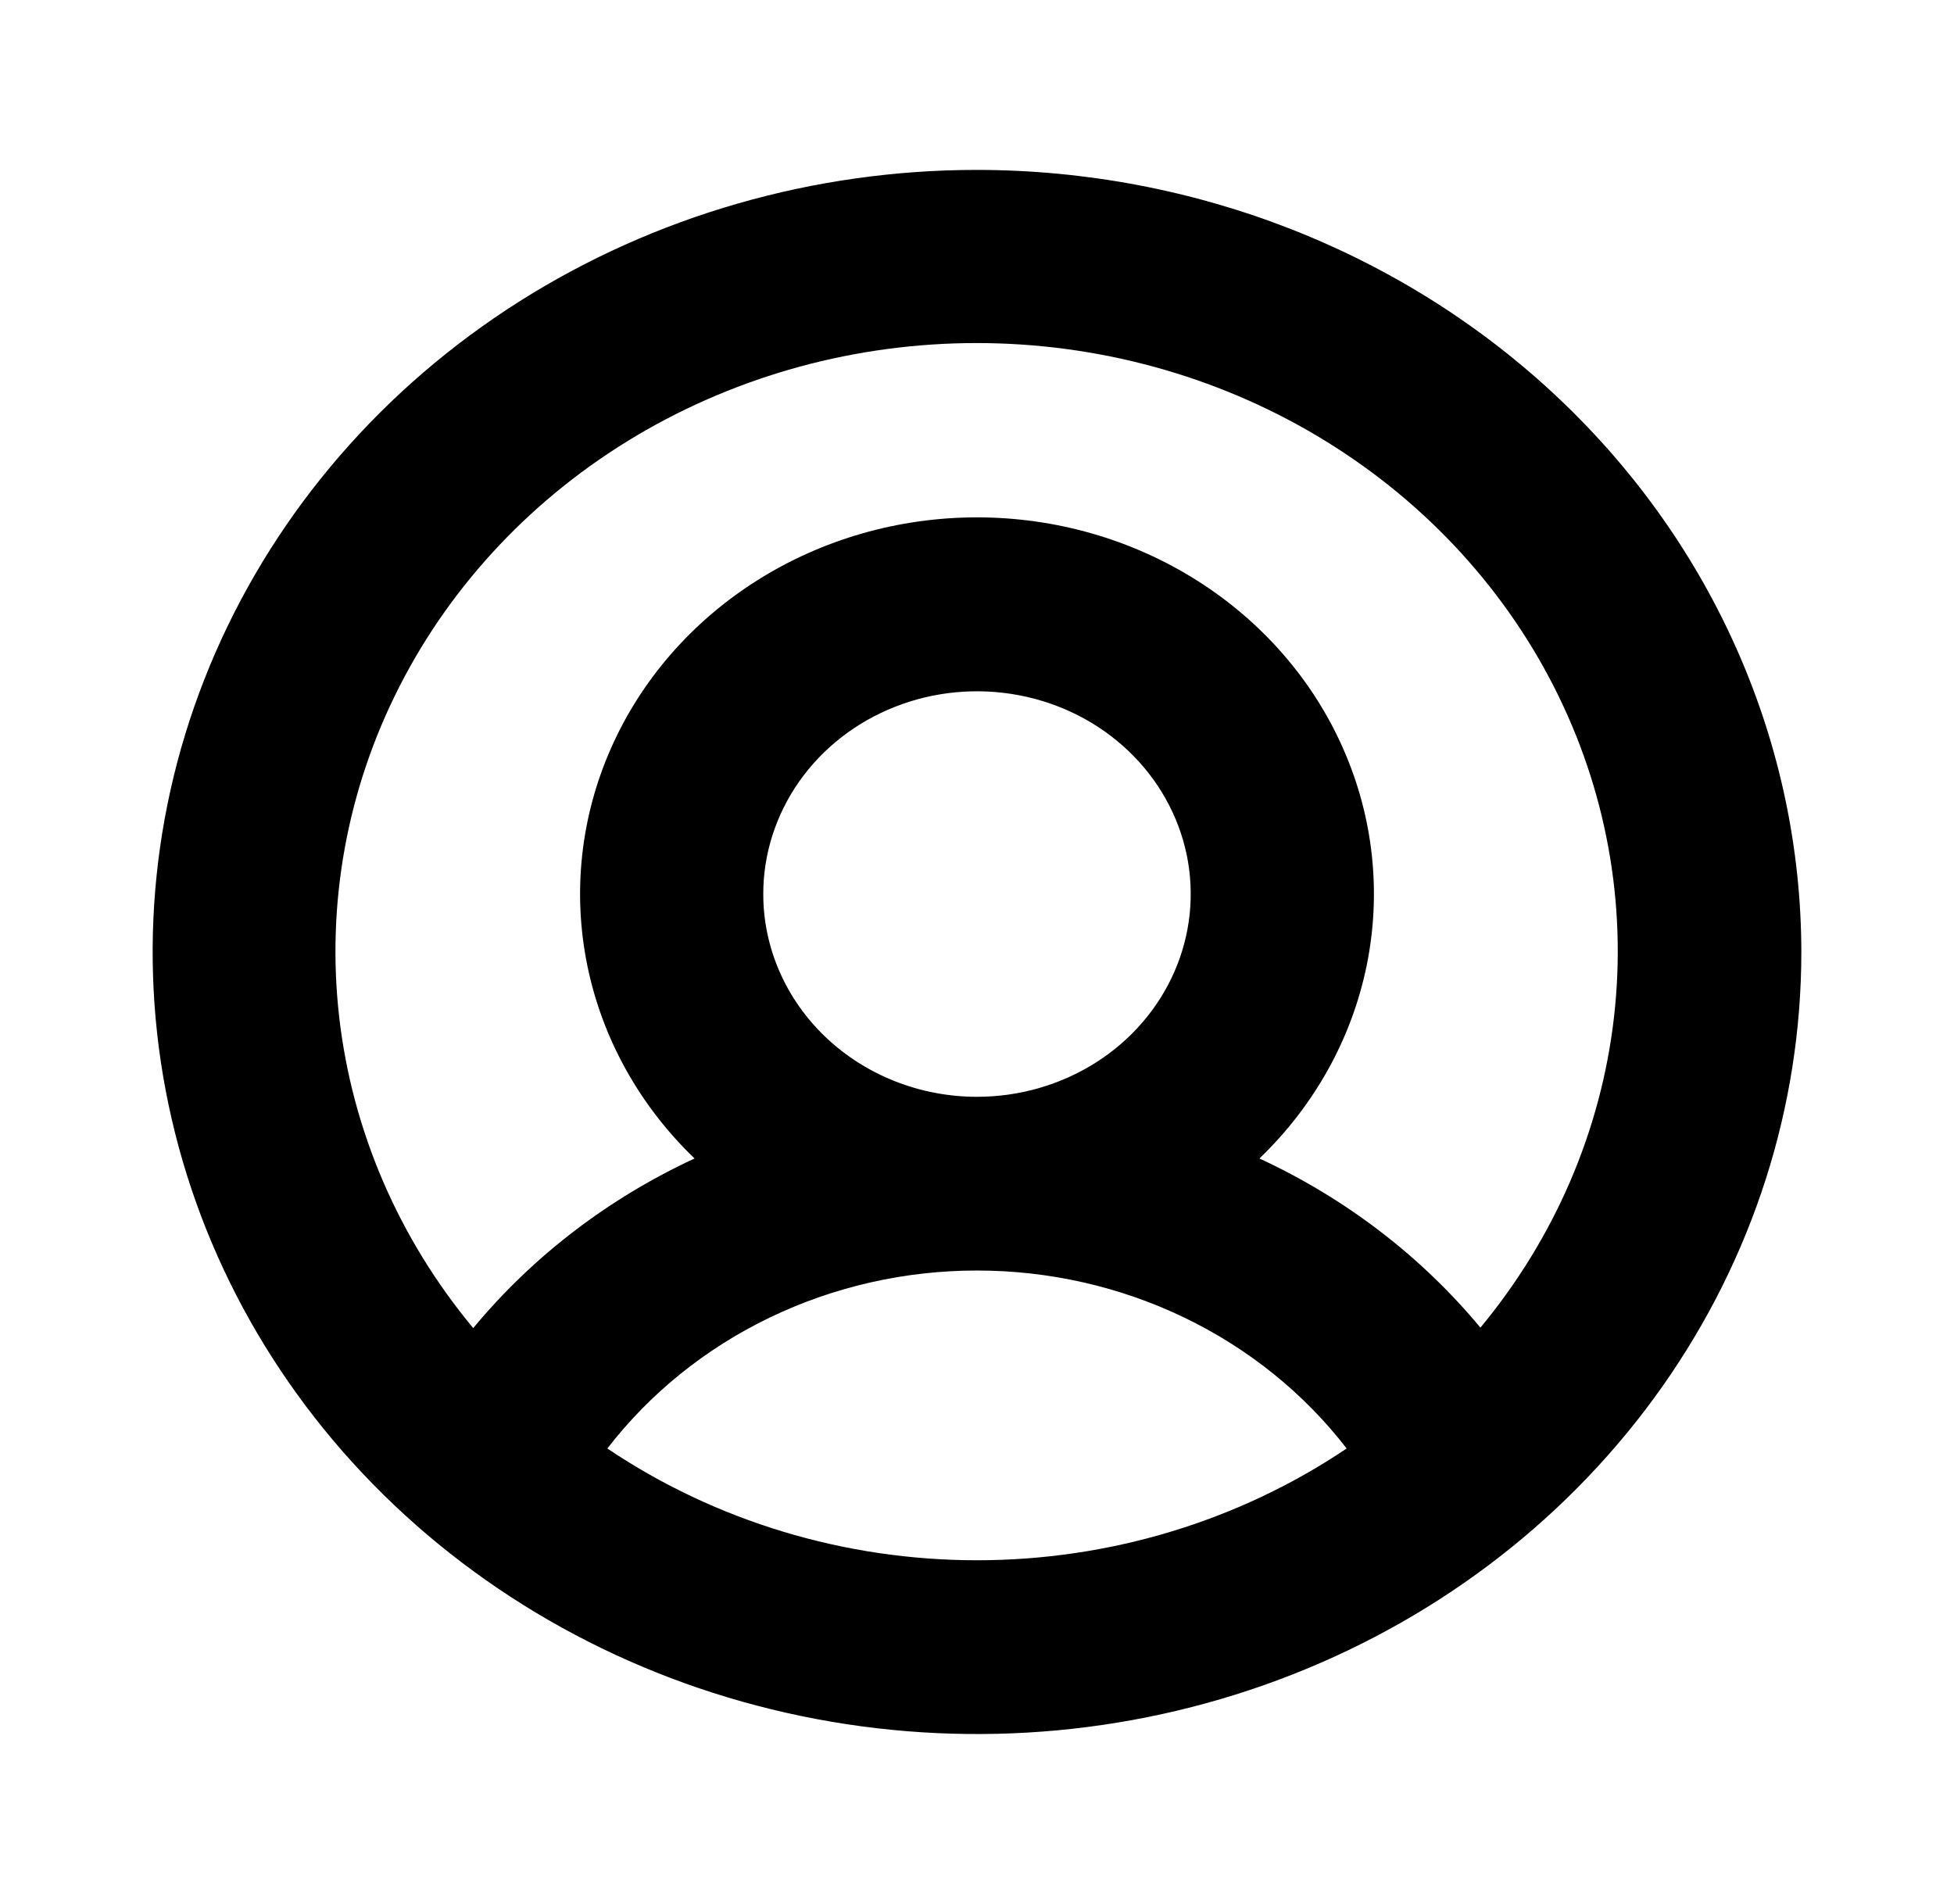 <svg width="39" height="38" viewBox="0 0 39 38" fill="none" xmlns="http://www.w3.org/2000/svg">
<path d="M19.5 3.391C16.246 3.391 13.065 4.306 10.359 6.021C7.653 7.736 5.545 10.174 4.299 13.027C3.054 15.879 2.728 19.017 3.363 22.045C3.998 25.073 5.565 27.855 7.866 30.038C10.167 32.221 13.099 33.707 16.29 34.309C19.482 34.912 22.79 34.603 25.796 33.421C28.803 32.24 31.372 30.239 33.18 27.672C34.988 25.105 35.953 22.087 35.953 19C35.948 14.861 34.213 10.894 31.129 7.968C28.044 5.041 23.862 3.395 19.5 3.391ZM12.122 28.91C12.971 27.81 14.081 26.914 15.363 26.297C16.645 25.68 18.062 25.358 19.5 25.358C20.938 25.358 22.355 25.68 23.637 26.297C24.919 26.914 26.029 27.81 26.878 28.91C24.722 30.361 22.143 31.141 19.5 31.141C16.857 31.141 14.278 30.361 12.122 28.91ZM15.234 17.844C15.234 17.043 15.485 16.261 15.953 15.595C16.422 14.93 17.088 14.411 17.868 14.105C18.647 13.799 19.505 13.719 20.332 13.875C21.16 14.031 21.92 14.416 22.516 14.982C23.113 15.548 23.519 16.269 23.684 17.054C23.848 17.839 23.764 18.653 23.441 19.392C23.118 20.132 22.571 20.764 21.87 21.209C21.168 21.653 20.344 21.891 19.5 21.891C18.369 21.891 17.284 21.464 16.484 20.705C15.684 19.946 15.234 18.917 15.234 17.844ZM29.555 26.507C28.37 25.077 26.86 23.92 25.137 23.122C26.235 22.067 26.979 20.728 27.277 19.273C27.575 17.817 27.412 16.311 26.809 14.943C26.207 13.575 25.191 12.407 23.891 11.586C22.59 10.764 21.063 10.326 19.5 10.326C17.937 10.326 16.41 10.764 15.109 11.586C13.809 12.407 12.793 13.575 12.191 14.943C11.588 16.311 11.425 17.817 11.723 19.273C12.021 20.728 12.765 22.067 13.863 23.122C12.14 23.92 10.63 25.077 9.445 26.507C7.957 24.717 7.03 22.566 6.77 20.299C6.511 18.033 6.929 15.743 7.978 13.691C9.026 11.64 10.662 9.91 12.698 8.699C14.735 7.489 17.089 6.847 19.492 6.847C21.895 6.847 24.25 7.489 26.286 8.699C28.323 9.91 29.959 11.64 31.007 13.691C32.056 15.743 32.474 18.033 32.214 20.299C31.955 22.566 31.028 24.717 29.54 26.507H29.555Z" fill="black"/>
</svg>
